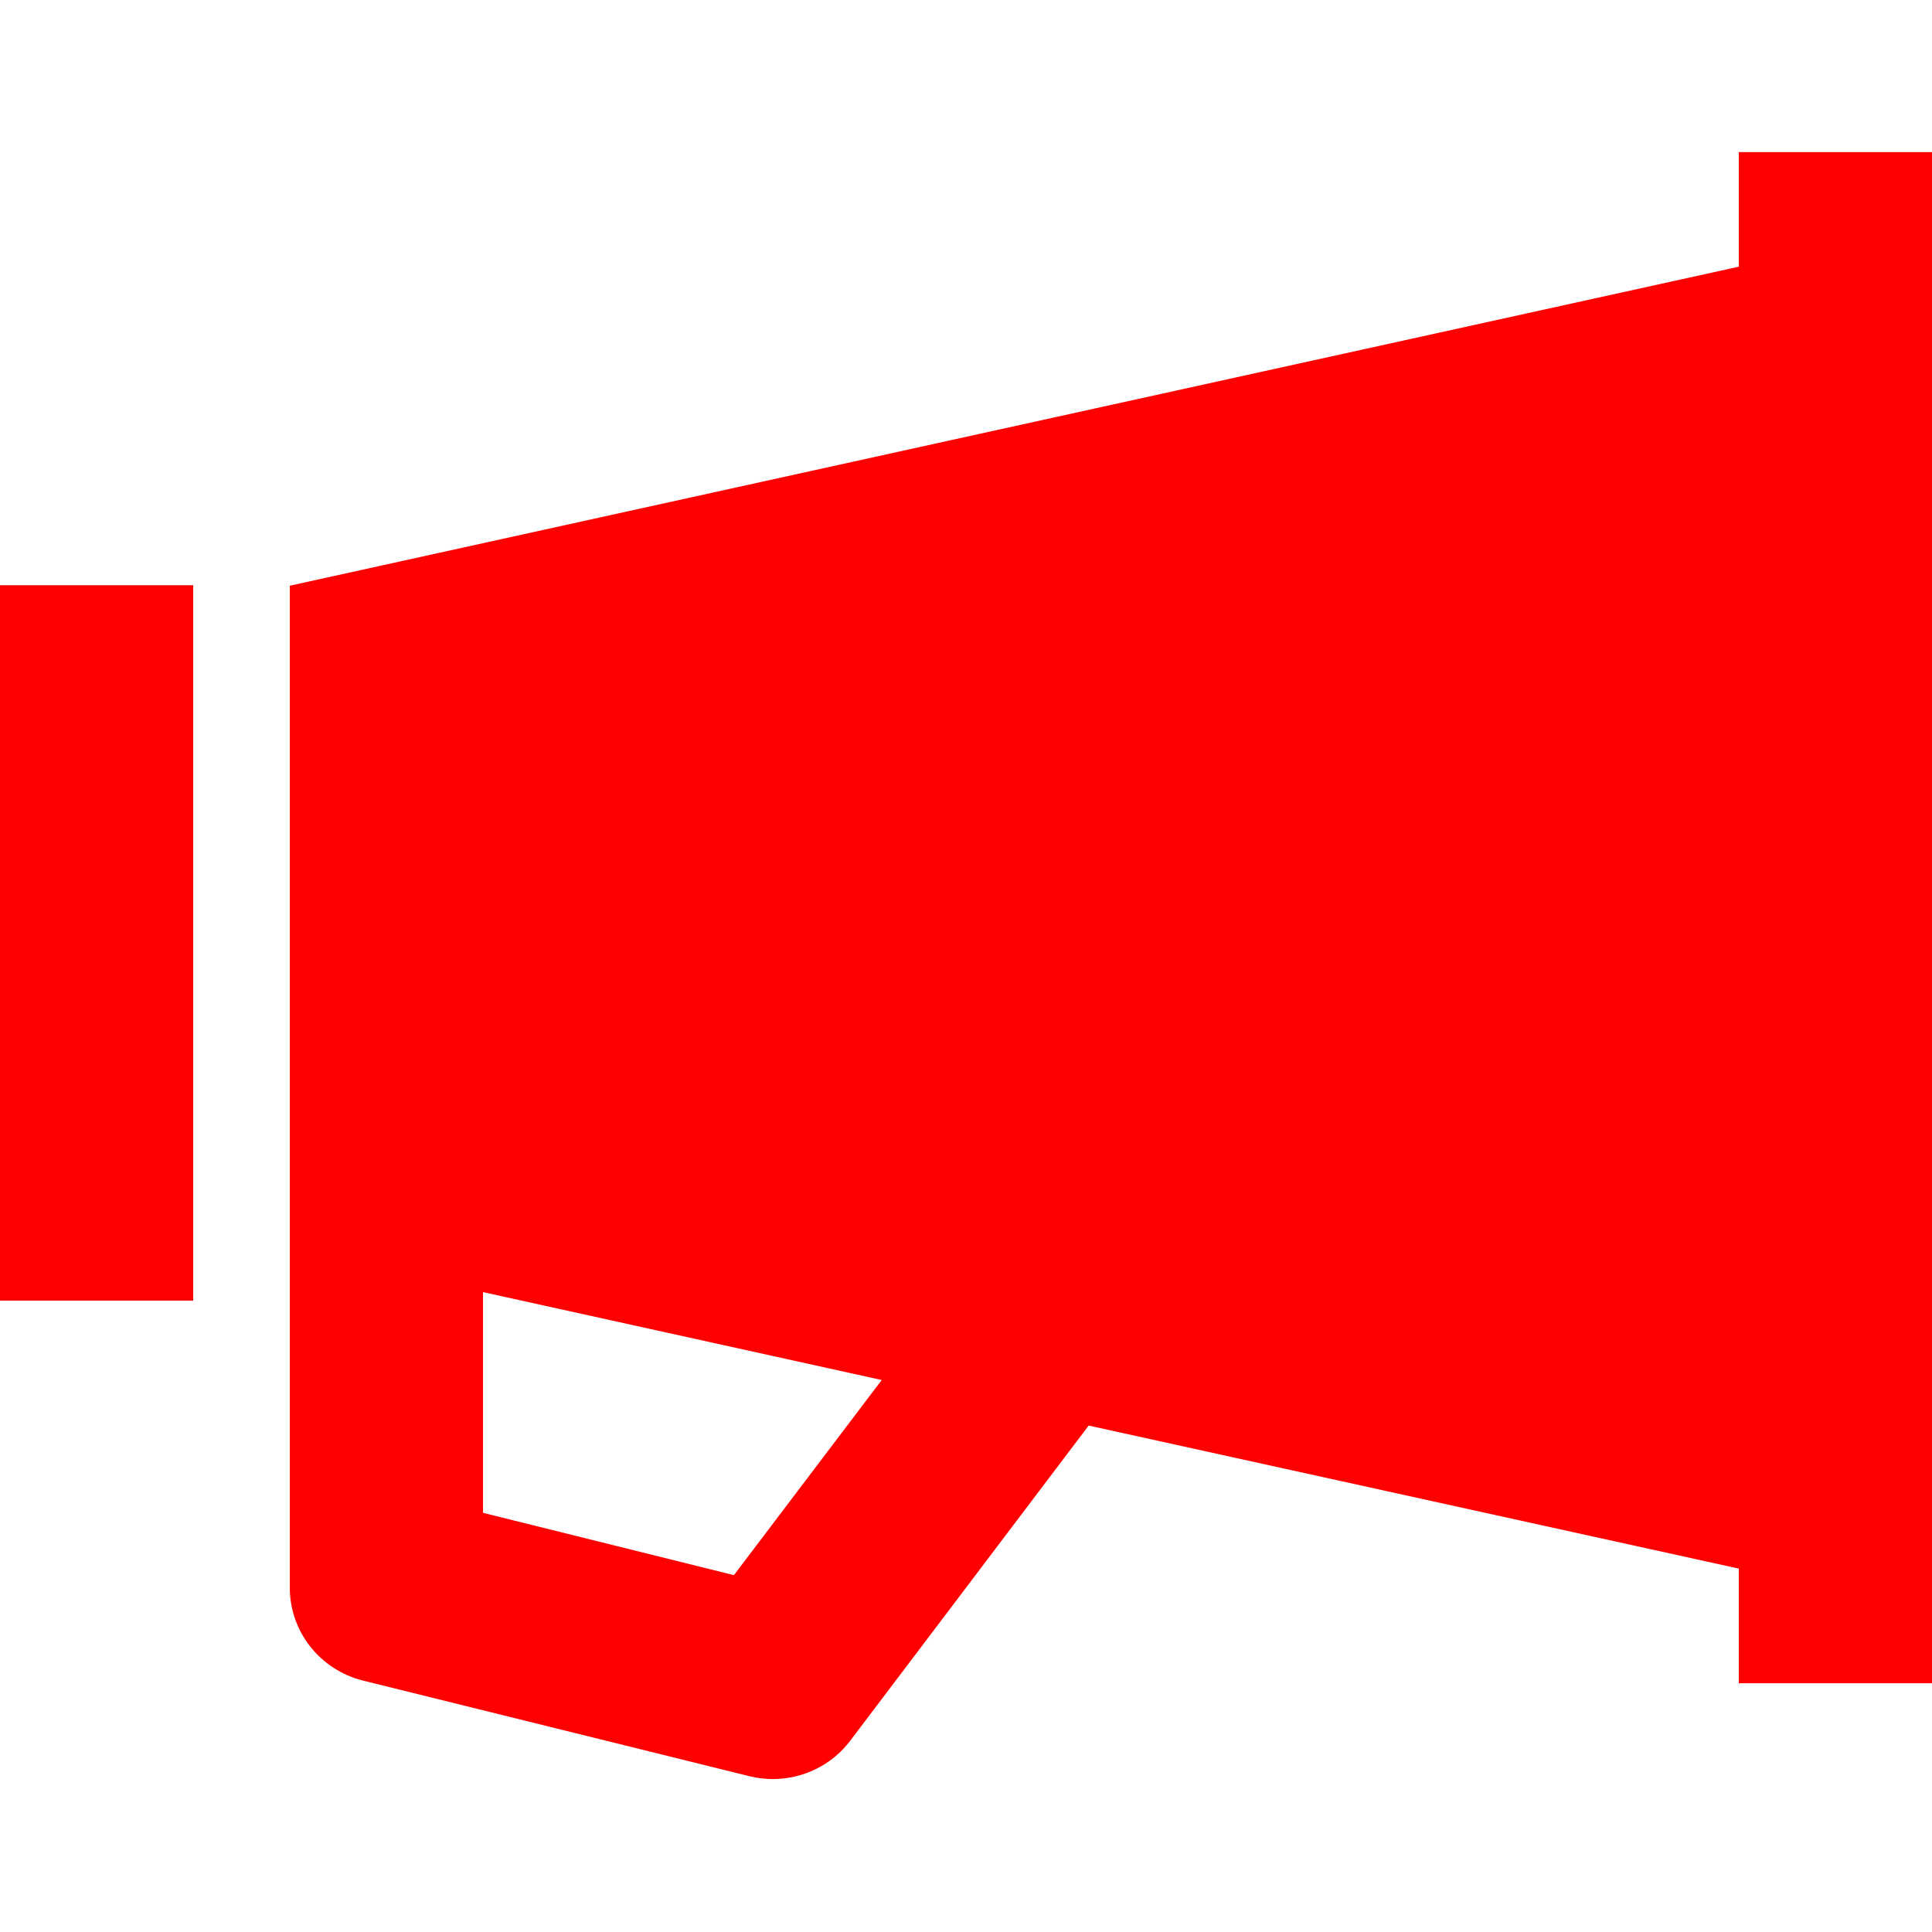 <svg xmlns="http://www.w3.org/2000/svg" width="24" height="24" viewBox="0 0 24 24">
    <path fill="red"
        d="M 21.6,1.889 V 3.313 L 3.6,7.276 V 19.723 c 0,0.546 0.375,1.02 0.91,1.154 l 4.801,1.188 c 0.096,0.023 0.193,0.035 0.289,0.035 0.373,0 0.731,-0.171 0.961,-0.475 l 2.963,-3.916 8.076,1.777 v 1.424 H 24 V 1.889 Z M 0,7.27 V 16.157 H 2.4 V 7.27 Z M 6,16.051 10.953,17.143 9.117,19.567 6,18.793 Z" />
</svg>